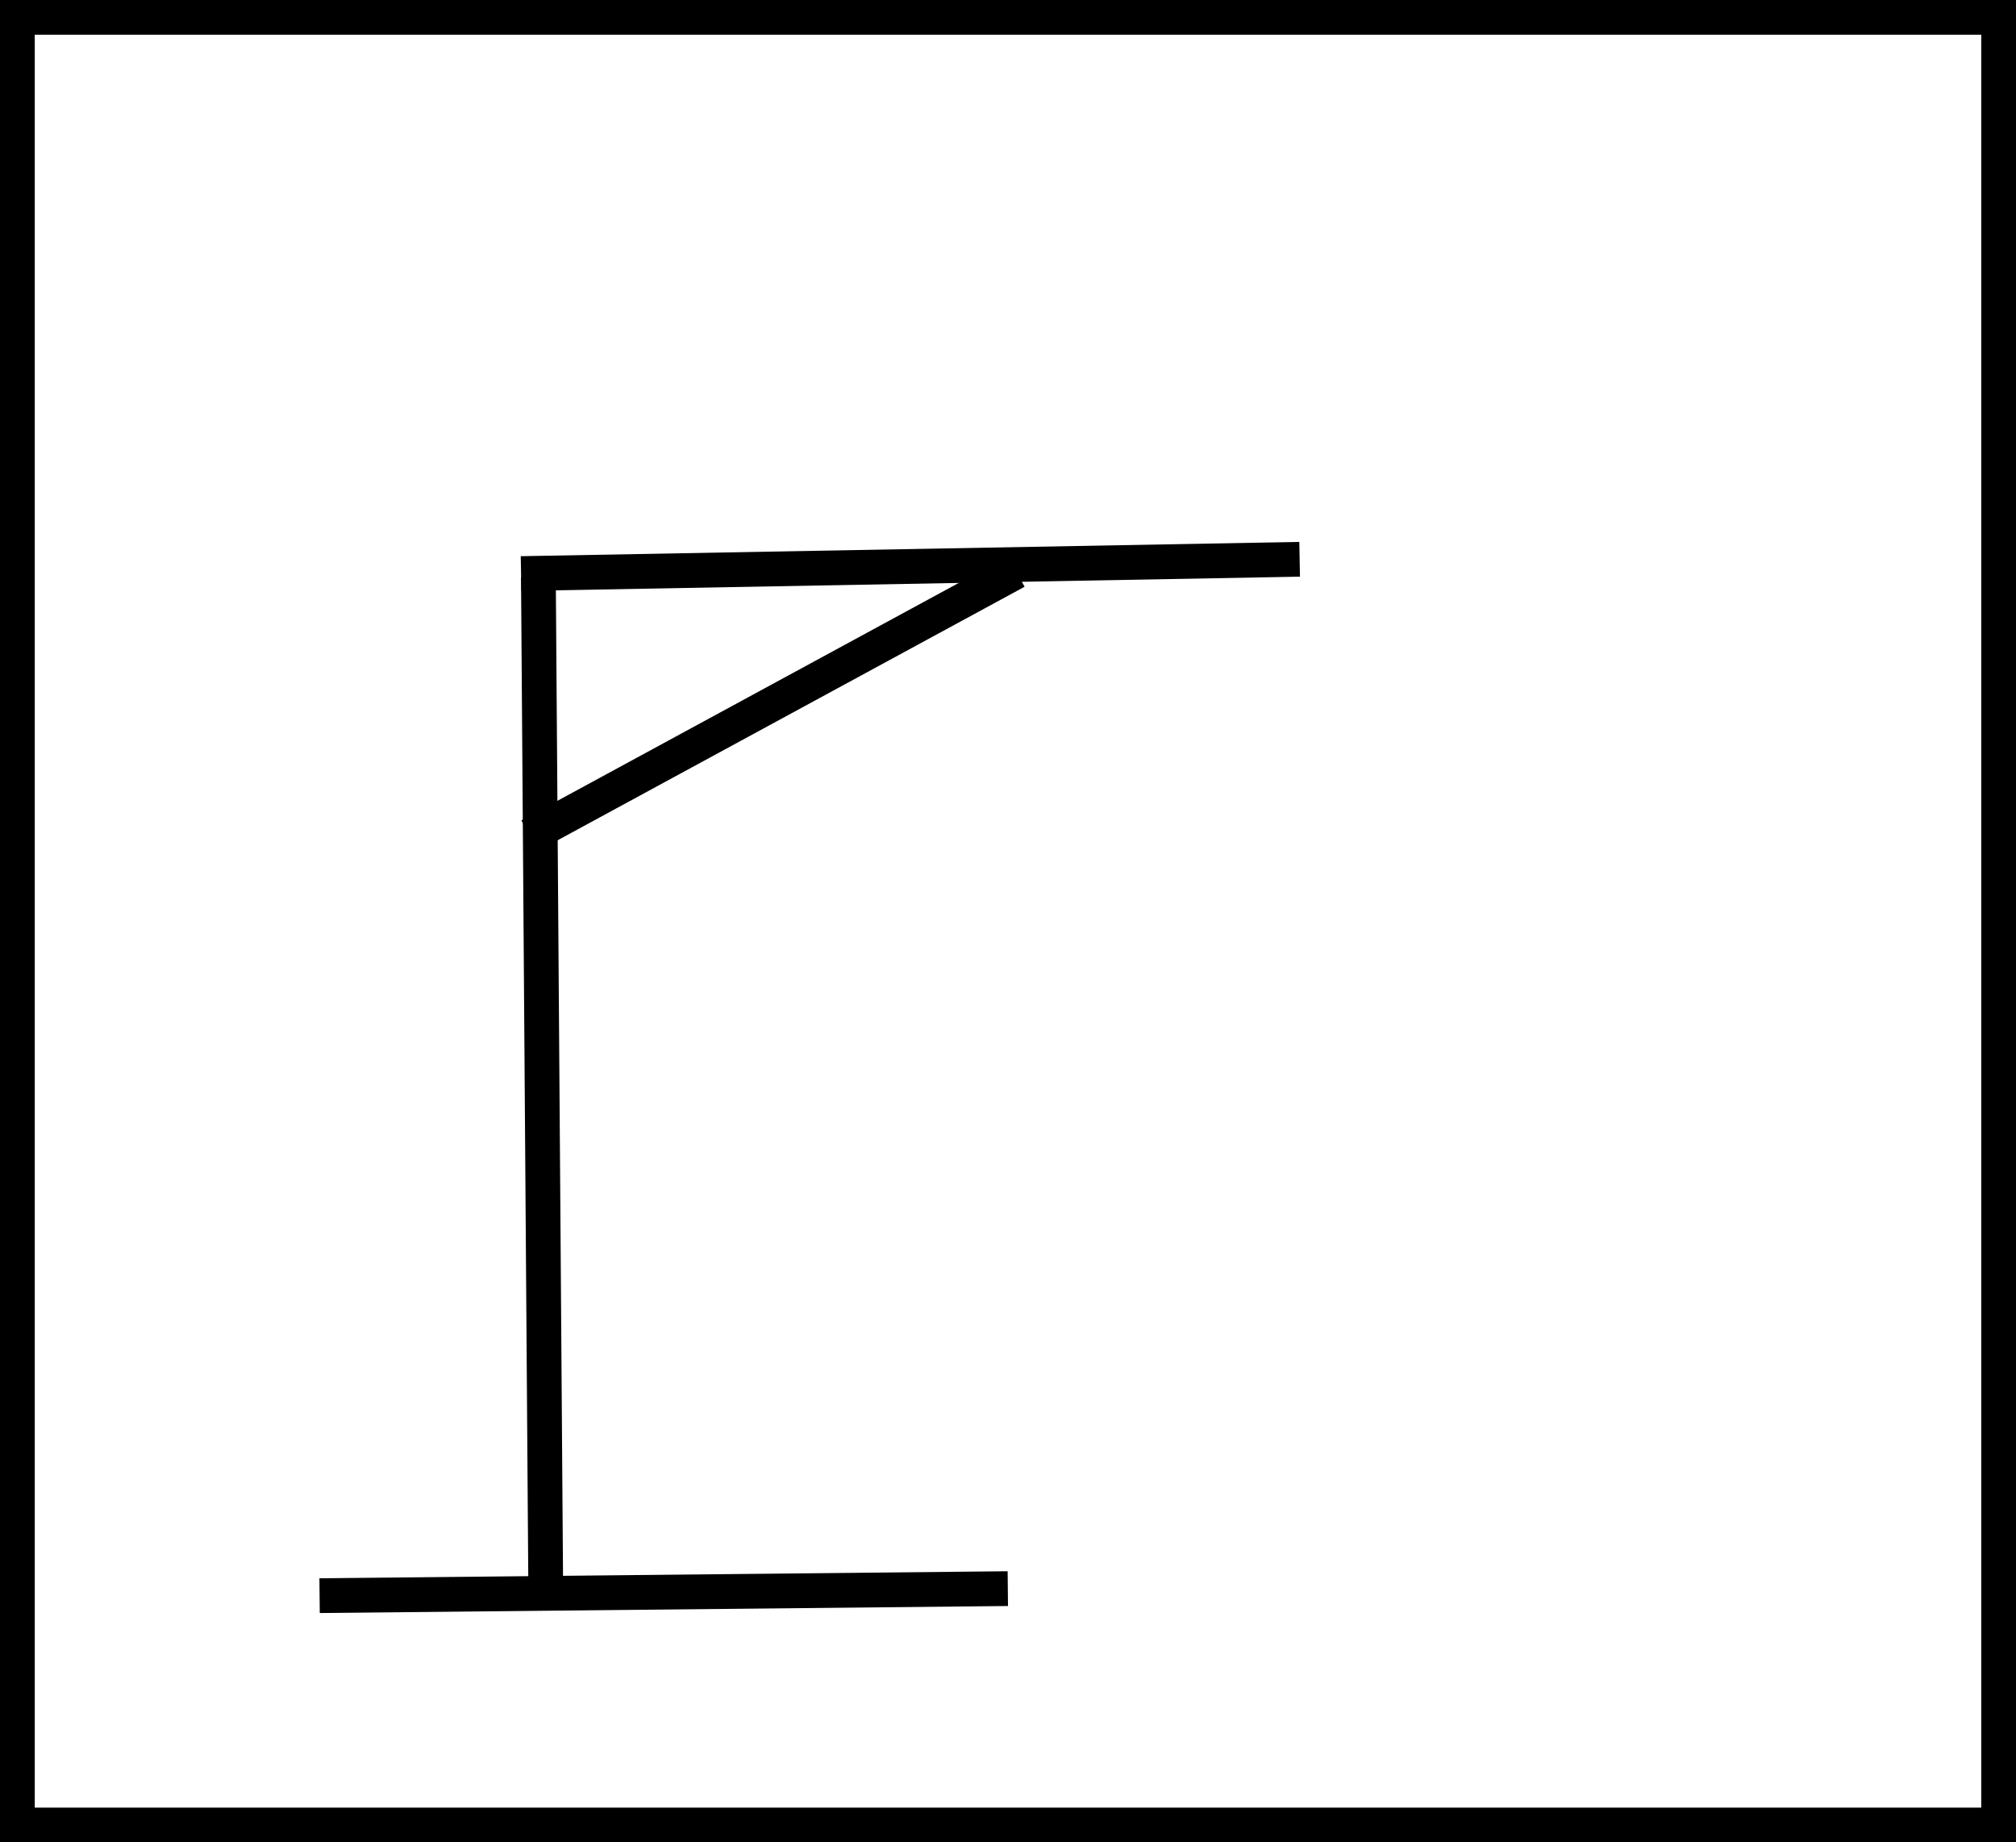 <svg width="290" height="265" viewBox="0 0 290 265" fill="none" xmlns="http://www.w3.org/2000/svg">
<rect width="290" height="265" fill="white"/>
<line x1="45.974" y1="229.51" x2="144.974" y2="228.5" stroke="black" stroke-width="5"/>
<rect x="2.5" y="2.5" width="285" height="260" stroke="black" stroke-width="5"/>
<line x1="78.5" y1="228.018" x2="77.449" y2="83.019" stroke="black" stroke-width="5"/>
<line x1="74.954" y1="82.5" x2="186.953" y2="80.445" stroke="black" stroke-width="5"/>
<line x1="146.193" y1="82.197" x2="76.193" y2="120.197" stroke="black" stroke-width="5"/>
</svg>
